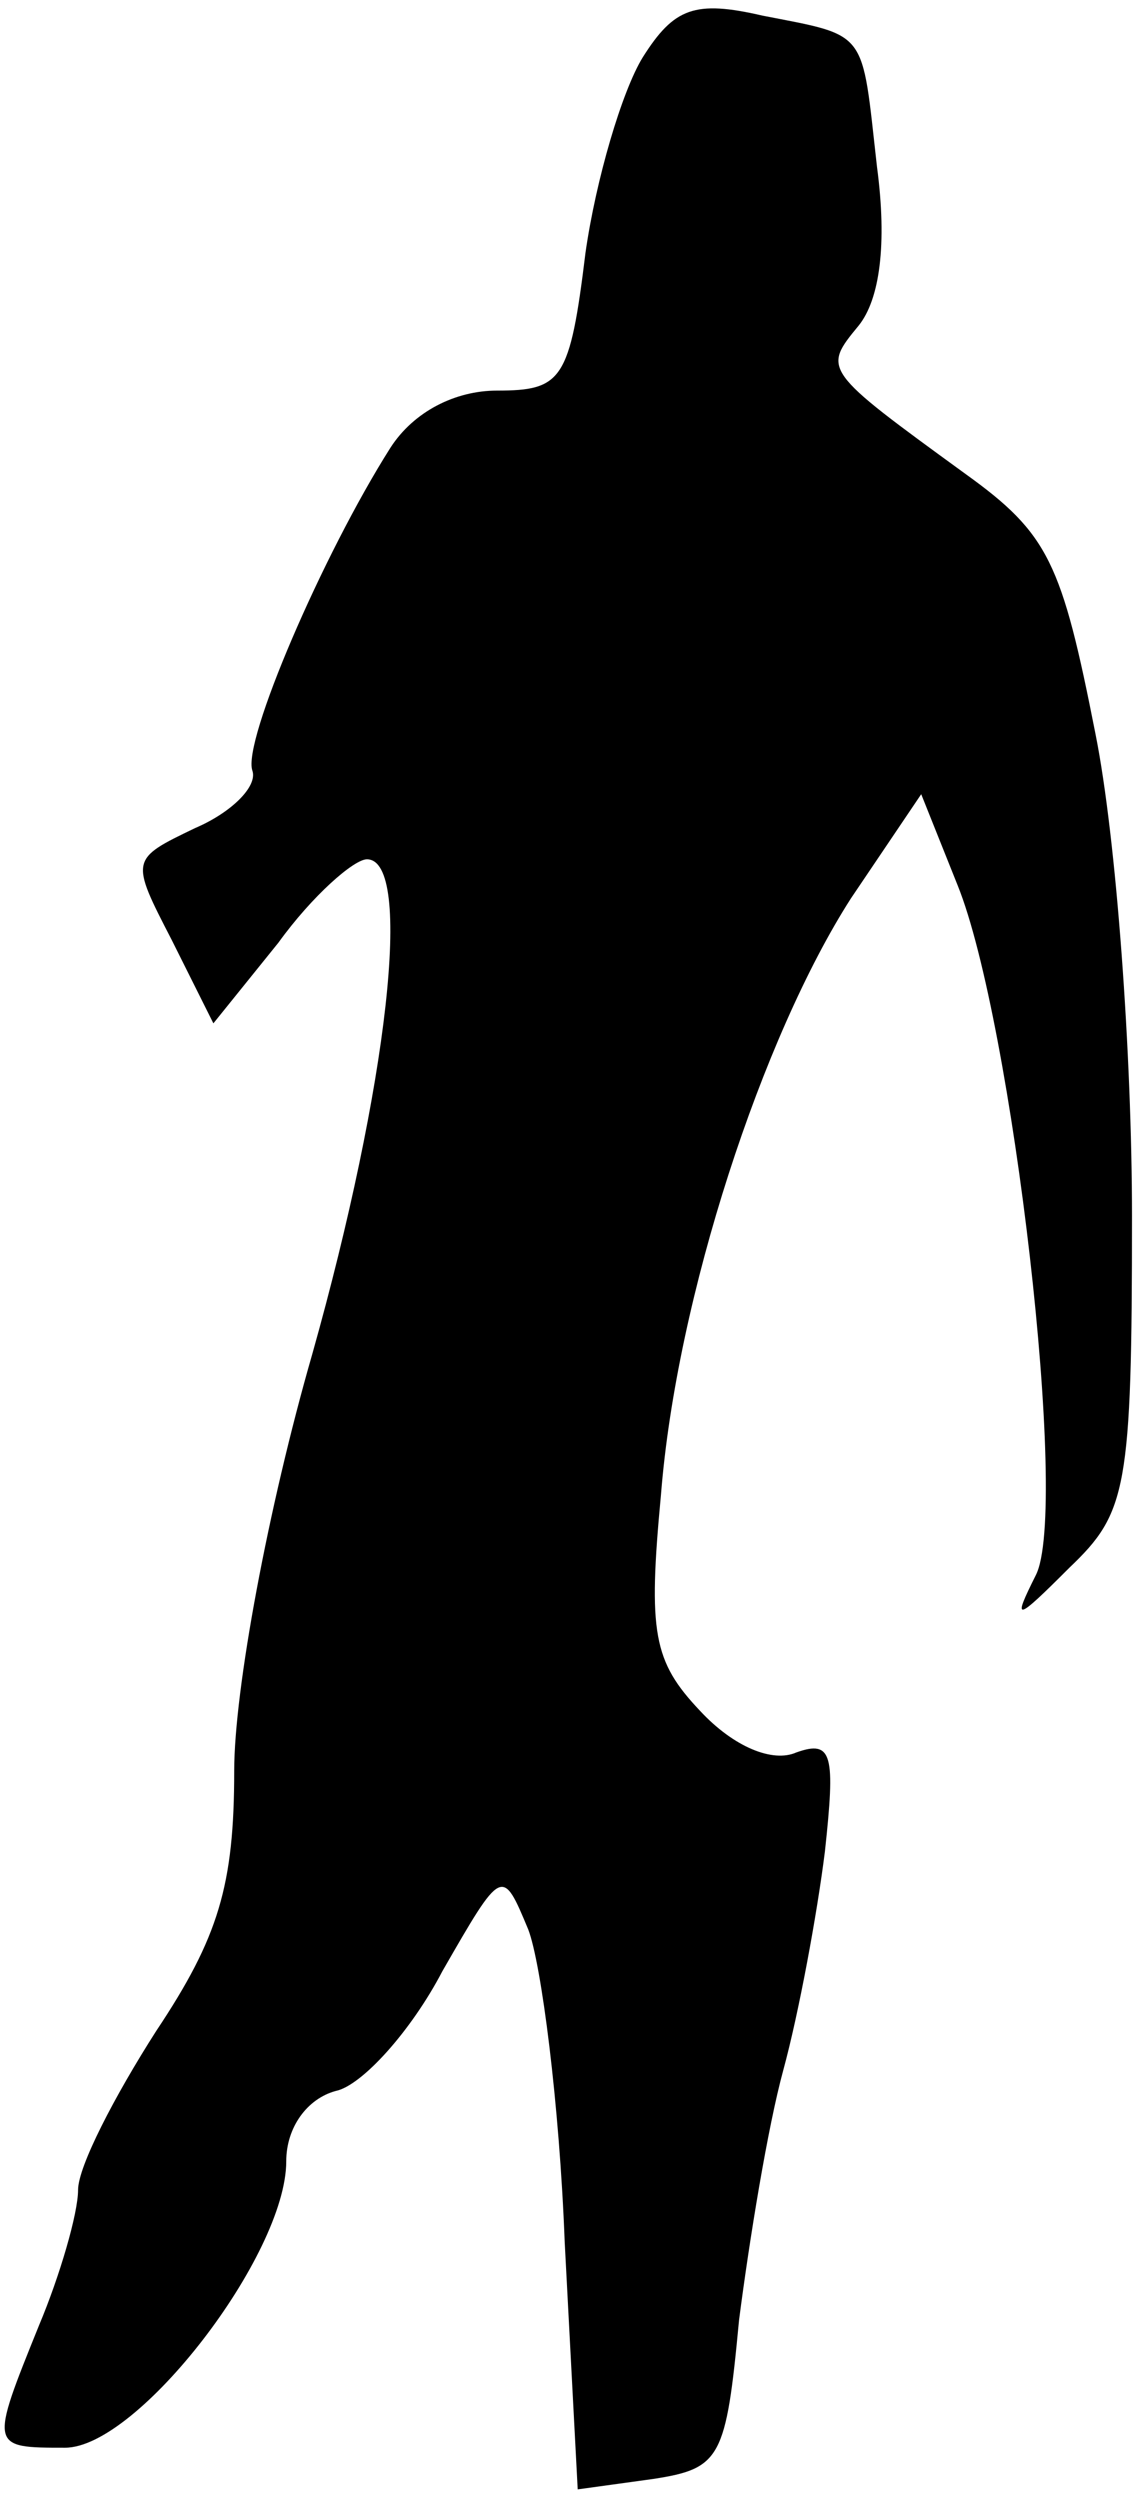 <?xml version="1.0" standalone="no"?>
<!DOCTYPE svg PUBLIC "-//W3C//DTD SVG 20010904//EN"
 "http://www.w3.org/TR/2001/REC-SVG-20010904/DTD/svg10.dtd">
<svg version="1.0" xmlns="http://www.w3.org/2000/svg"
 width="44pt" height="96pt" viewBox="0 0 44 96"
 preserveAspectRatio="xMidYMid meet">
<g transform="translate(0,96) scale(0.1,-0.1)"
fill="#000000" stroke="none">
<path fill="#000000" stroke="none" d="M247 938 c-8 -13 -18 -47 -22 -75 -6
-49 -9 -53 -34 -53 -16 0 -32 -8 -41 -22 -26 -41 -57 -113 -53 -124 2 -6 -8
-16 -22 -22 -25 -12 -25 -12 -9 -43 l16 -32 25 31 c13 18 29 32 34 32 18 0 8
-87 -21 -190 -17 -59 -30 -129 -30 -160 0 -44 -6 -64 -30 -100 -16 -25 -30
-52 -30 -61 0 -9 -7 -33 -15 -52 -19 -47 -19 -47 10 -47 28 0 85 74 85 110 0
13 8 24 19 27 10 2 29 23 41 46 23 40 23 40 33 16 5 -13 12 -67 14 -120 l5
-95 29 4 c26 4 28 8 33 61 4 31 11 74 17 96 6 22 13 60 16 84 4 37 3 43 -11
38 -9 -4 -24 2 -37 16 -18 19 -20 30 -15 83 6 76 39 176 73 229 l27 40 14 -35
c21 -52 43 -240 30 -265 -9 -18 -8 -18 13 3 22 21 24 30 24 135 0 62 -6 145
-14 185 -13 66 -18 77 -50 100 -55 40 -55 40 -41 57 8 10 11 31 7 61 -6 53 -3
50 -44 58 -26 6 -34 3 -46 -16z"/>
</g>
</svg>
